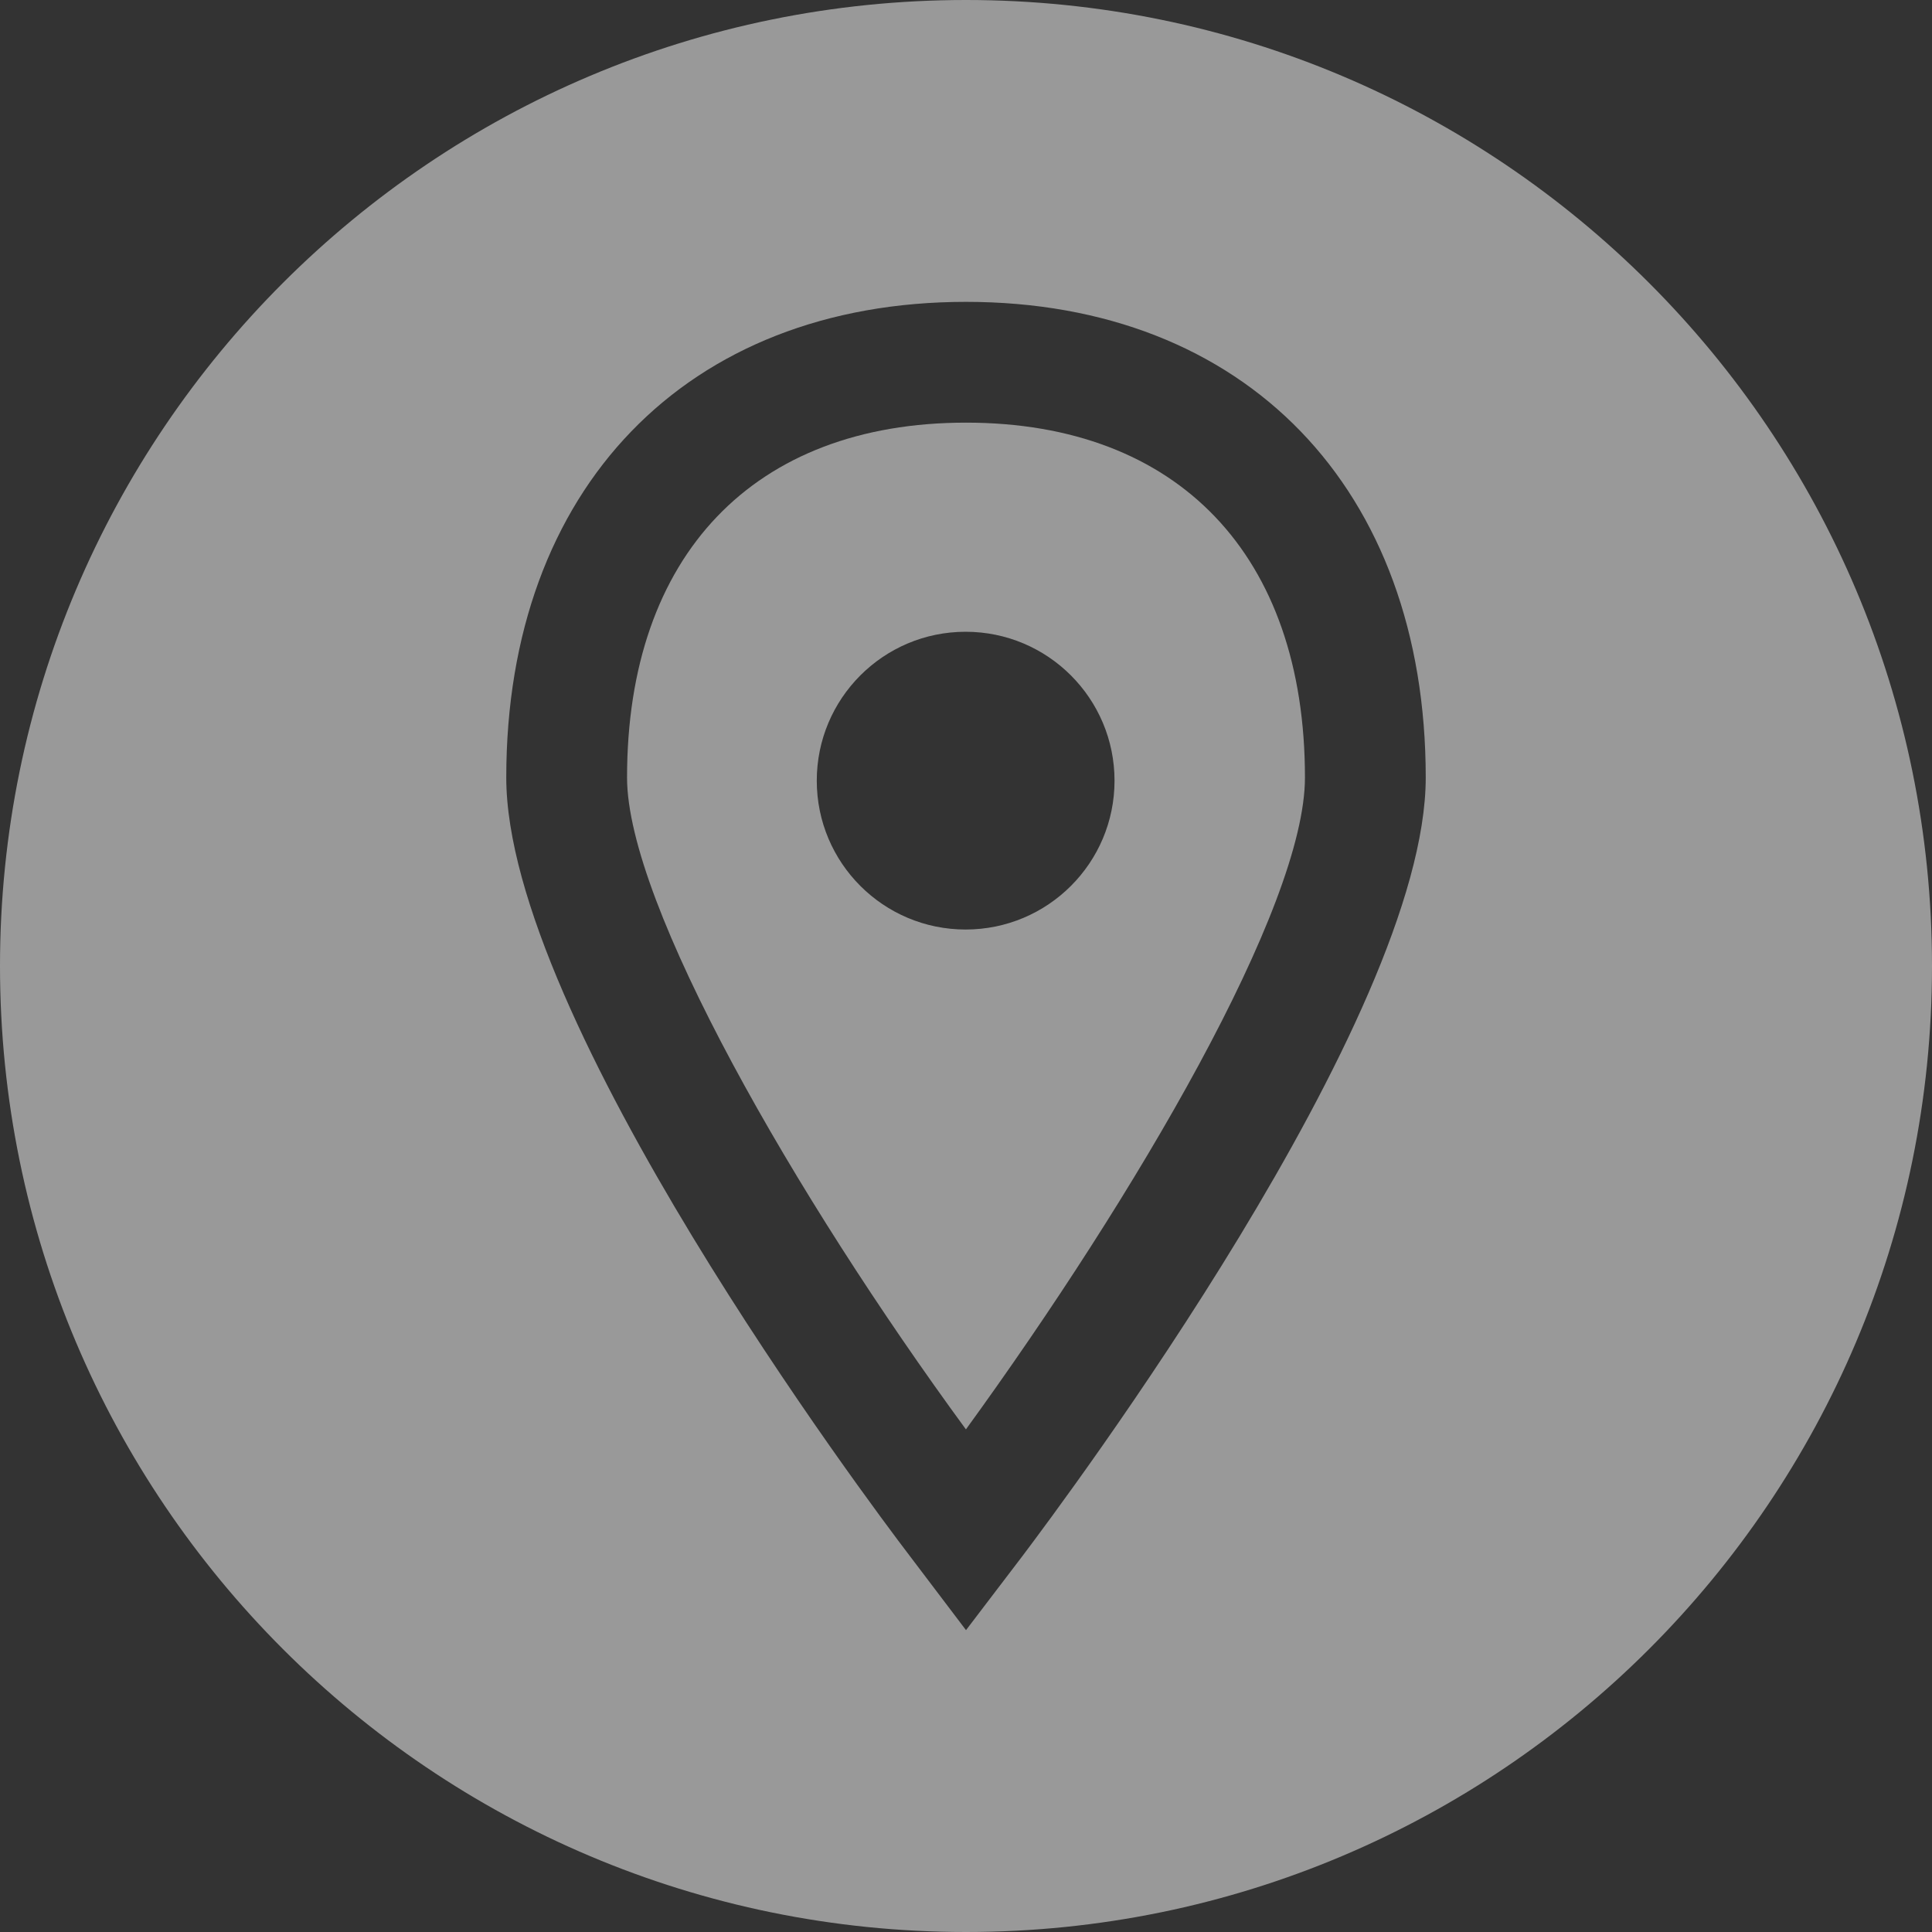 <svg width="25" height="25" viewBox="0 0 25 25" fill="none" xmlns="http://www.w3.org/2000/svg">
<rect x="0" y="0" width="25" height="25" fill="#333333" stroke="none"/>
<g clip-path="url(#clip0_3_713)">
<path d="M12.5 5.469C9.753 5.469 8.114 7.186 8.114 10.061C8.114 11.697 10.288 15.478 12.499 18.496C14.697 15.468 16.886 11.734 16.886 10.061C16.886 7.186 15.246 5.469 12.5 5.469ZM12.495 12.028C11.431 12.028 10.569 11.166 10.569 10.102C10.569 9.038 11.431 8.175 12.495 8.175C13.559 8.175 14.422 9.038 14.422 10.102C14.422 11.166 13.559 12.028 12.495 12.028Z" fill="white" fill-opacity="0.5"/>
<path d="M12.5 0C5.596 0 0 5.596 0 12.5C0 19.404 5.596 25 12.5 25C19.404 25 25 19.404 25 12.5C25 5.596 19.404 0 12.5 0ZM13.232 20.133L12.5 21.094L11.772 20.133C11.237 19.433 6.551 13.177 6.551 10.061C6.551 6.322 8.885 3.906 12.5 3.906C16.115 3.906 18.449 6.322 18.449 10.061C18.449 13.173 13.763 19.428 13.232 20.133Z" fill="white" fill-opacity="0.5"/>
</g>
<defs>
<clipPath id="clip0_3_713">
<rect width="25" height="25" fill="white"/>
</clipPath>
</defs>
</svg>
